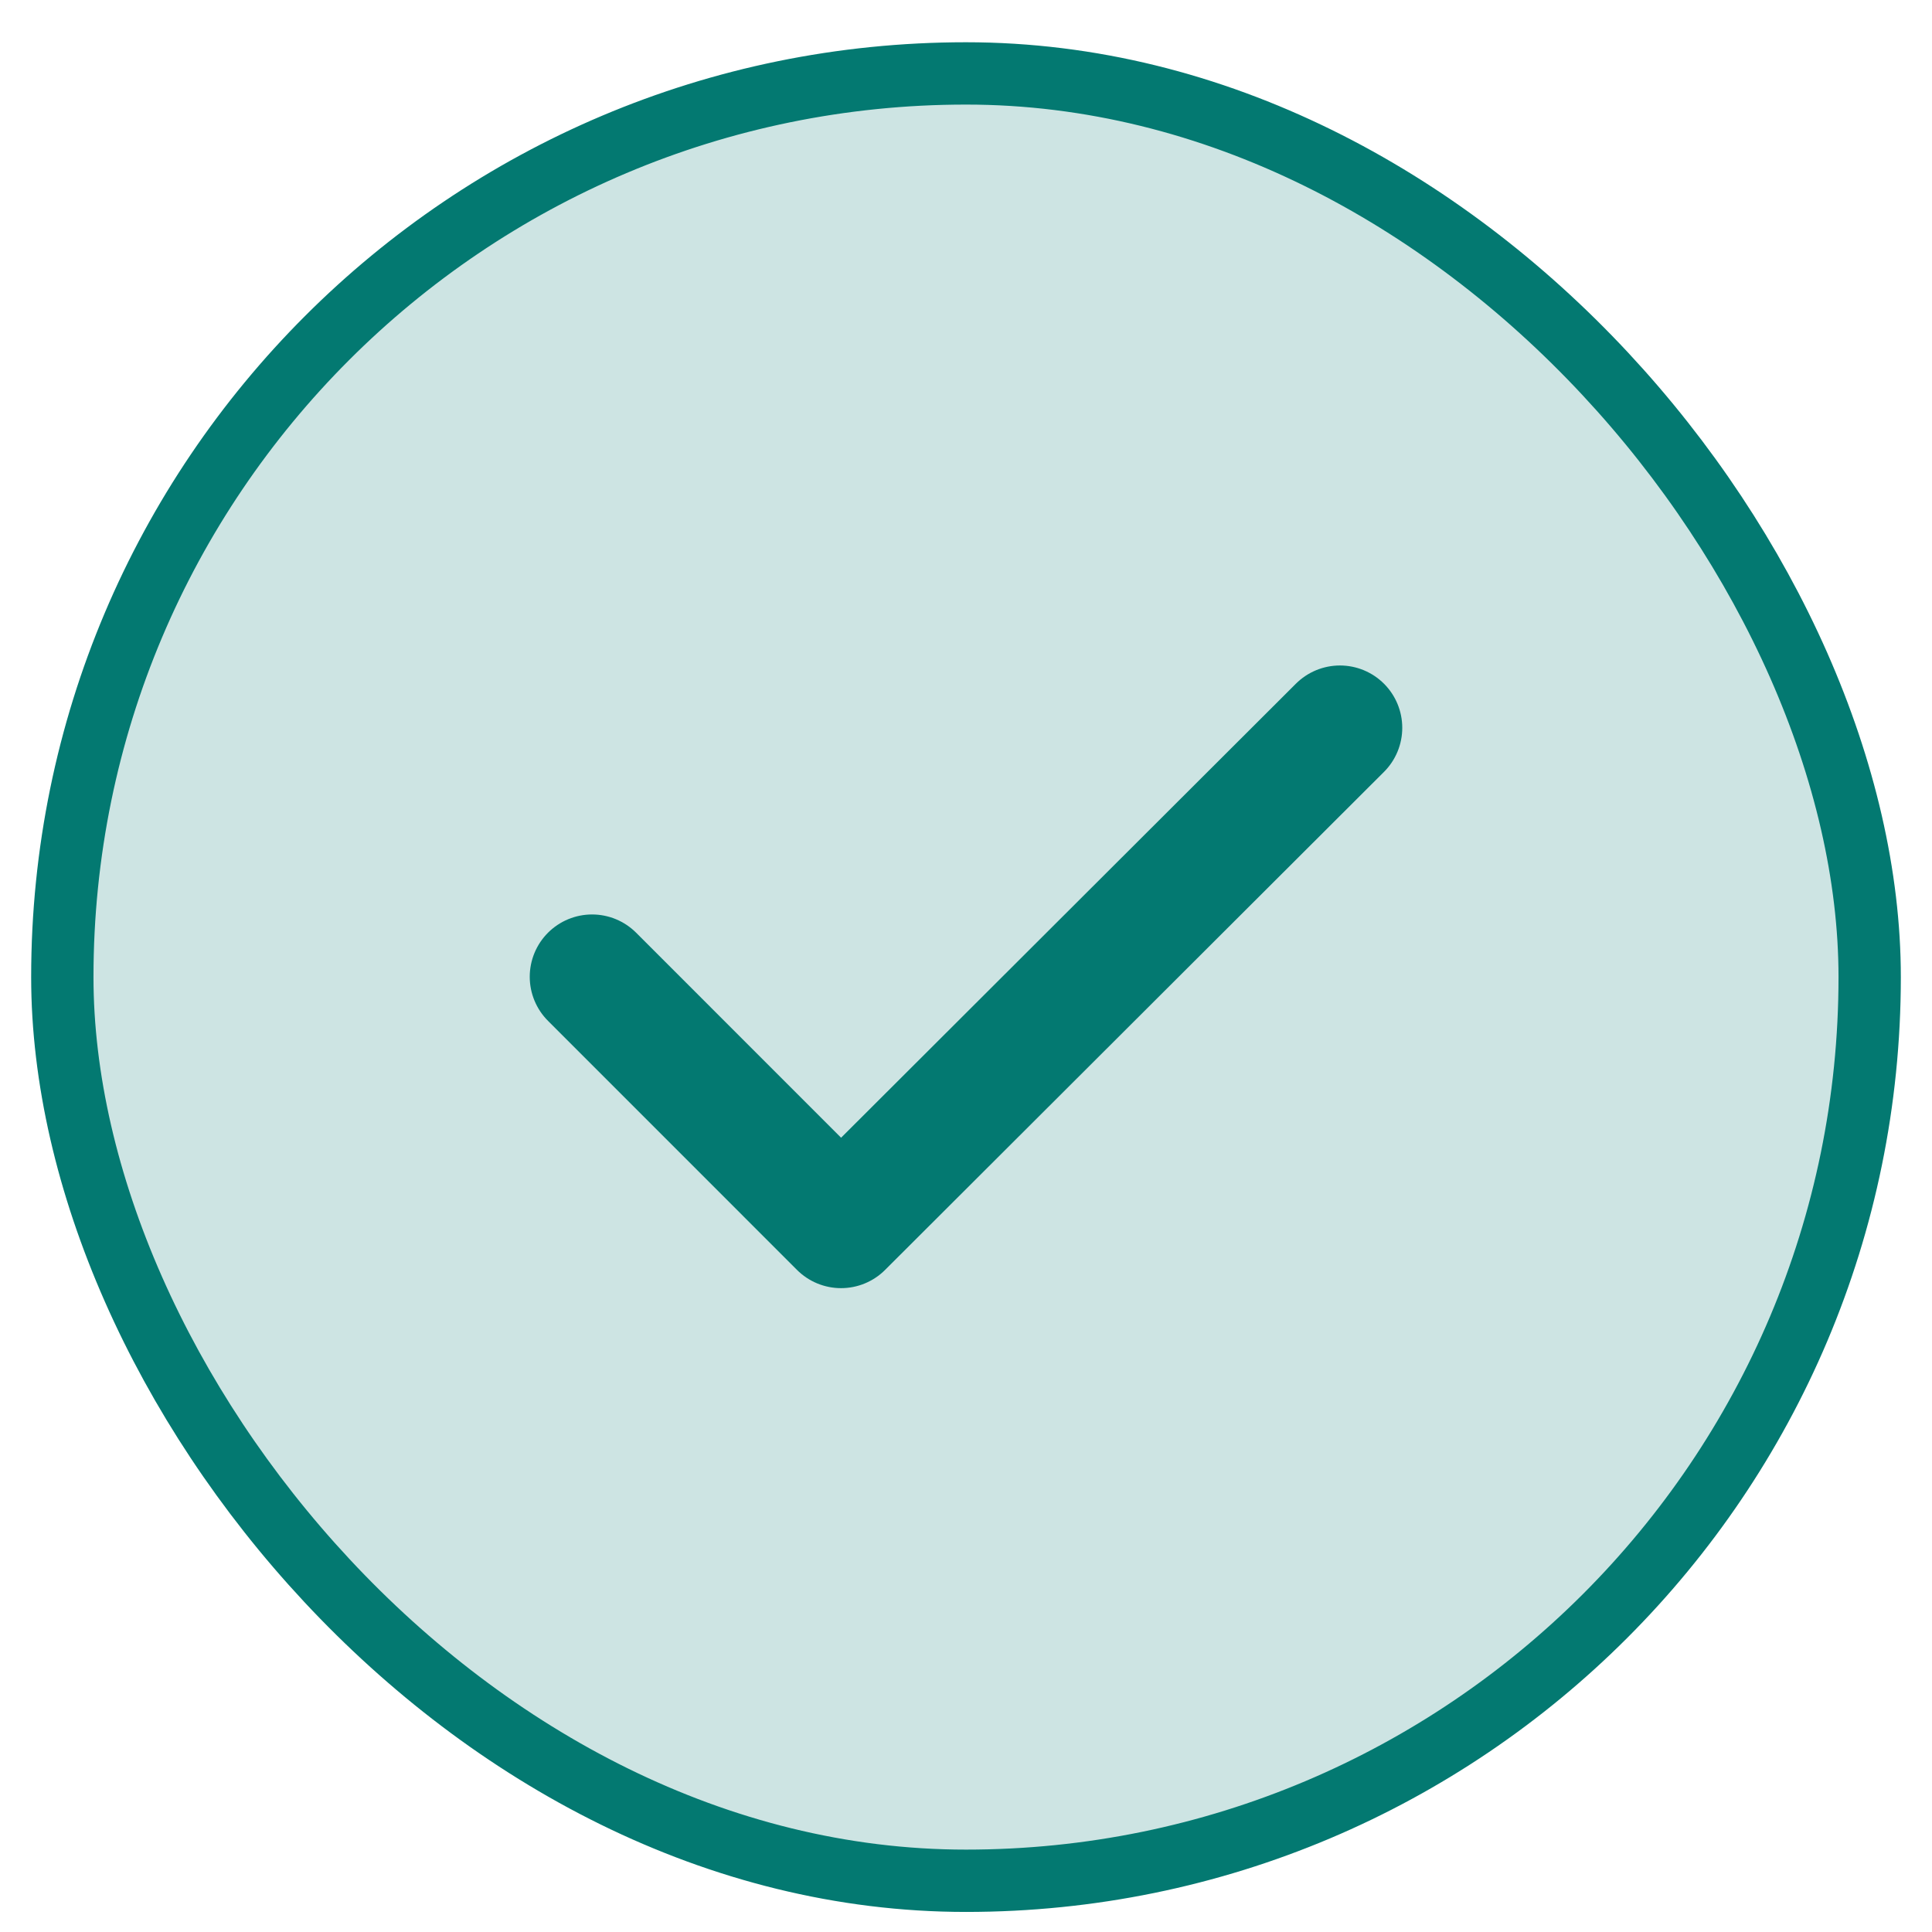 <svg width="31" height="31" viewBox="0 0 31 31" fill="none" xmlns="http://www.w3.org/2000/svg">
<rect x="1" y="1.178" width="29" height="29" rx="14.5" fill="#CDE4E3"/>
<rect x="1" y="1.178" width="29" height="29" rx="14.5" stroke="#037971"/>
<path d="M9.5 15.673L13.495 19.669L21.5 11.678" stroke="#037971" stroke-width="2" stroke-linecap="round" stroke-linejoin="round"/>
</svg>
